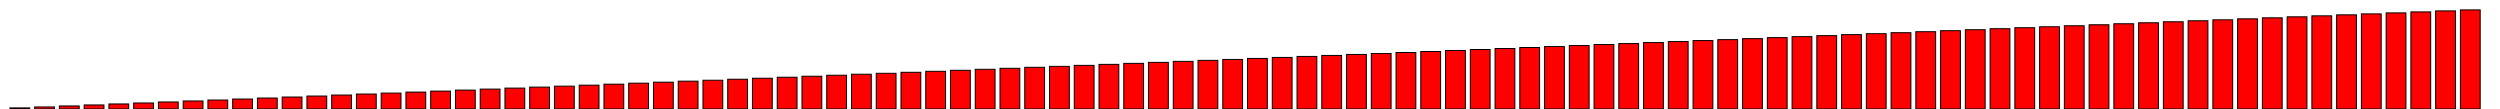 <?xml version="1.0"?>
<svg xmlns="http://www.w3.org/2000/svg" width="2525" height="110" viewBox="0 0 2525 110">
<rect x="10" y="109" width="20" height="1" fill="red" stroke="black" strok-width="2"/>
<rect x="35" y="108" width="20" height="2" fill="red" stroke="black" strok-width="2"/>
<rect x="60" y="107" width="20" height="3" fill="red" stroke="black" strok-width="2"/>
<rect x="85" y="106" width="20" height="4" fill="red" stroke="black" strok-width="2"/>
<rect x="110" y="105" width="20" height="5" fill="red" stroke="black" strok-width="2"/>
<rect x="135" y="104" width="20" height="6" fill="red" stroke="black" strok-width="2"/>
<rect x="160" y="103" width="20" height="7" fill="red" stroke="black" strok-width="2"/>
<rect x="185" y="102" width="20" height="8" fill="red" stroke="black" strok-width="2"/>
<rect x="210" y="101" width="20" height="9" fill="red" stroke="black" strok-width="2"/>
<rect x="235" y="100" width="20" height="10" fill="red" stroke="black" strok-width="2"/>
<rect x="260" y="99" width="20" height="11" fill="red" stroke="black" strok-width="2"/>
<rect x="285" y="98" width="20" height="12" fill="red" stroke="black" strok-width="2"/>
<rect x="310" y="97" width="20" height="13" fill="red" stroke="black" strok-width="2"/>
<rect x="335" y="96" width="20" height="14" fill="red" stroke="black" strok-width="2"/>
<rect x="360" y="95" width="20" height="15" fill="red" stroke="black" strok-width="2"/>
<rect x="385" y="94" width="20" height="16" fill="red" stroke="black" strok-width="2"/>
<rect x="410" y="93" width="20" height="17" fill="red" stroke="black" strok-width="2"/>
<rect x="435" y="92" width="20" height="18" fill="red" stroke="black" strok-width="2"/>
<rect x="460" y="91" width="20" height="19" fill="red" stroke="black" strok-width="2"/>
<rect x="485" y="90" width="20" height="20" fill="red" stroke="black" strok-width="2"/>
<rect x="510" y="89" width="20" height="21" fill="red" stroke="black" strok-width="2"/>
<rect x="535" y="88" width="20" height="22" fill="red" stroke="black" strok-width="2"/>
<rect x="560" y="87" width="20" height="23" fill="red" stroke="black" strok-width="2"/>
<rect x="585" y="86" width="20" height="24" fill="red" stroke="black" strok-width="2"/>
<rect x="610" y="85" width="20" height="25" fill="red" stroke="black" strok-width="2"/>
<rect x="635" y="84" width="20" height="26" fill="red" stroke="black" strok-width="2"/>
<rect x="660" y="83" width="20" height="27" fill="red" stroke="black" strok-width="2"/>
<rect x="685" y="82" width="20" height="28" fill="red" stroke="black" strok-width="2"/>
<rect x="710" y="81" width="20" height="29" fill="red" stroke="black" strok-width="2"/>
<rect x="735" y="80" width="20" height="30" fill="red" stroke="black" strok-width="2"/>
<rect x="760" y="79" width="20" height="31" fill="red" stroke="black" strok-width="2"/>
<rect x="785" y="78" width="20" height="32" fill="red" stroke="black" strok-width="2"/>
<rect x="810" y="77" width="20" height="33" fill="red" stroke="black" strok-width="2"/>
<rect x="835" y="76" width="20" height="34" fill="red" stroke="black" strok-width="2"/>
<rect x="860" y="75" width="20" height="35" fill="red" stroke="black" strok-width="2"/>
<rect x="885" y="74" width="20" height="36" fill="red" stroke="black" strok-width="2"/>
<rect x="910" y="73" width="20" height="37" fill="red" stroke="black" strok-width="2"/>
<rect x="935" y="72" width="20" height="38" fill="red" stroke="black" strok-width="2"/>
<rect x="960" y="71" width="20" height="39" fill="red" stroke="black" strok-width="2"/>
<rect x="985" y="70" width="20" height="40" fill="red" stroke="black" strok-width="2"/>
<rect x="1010" y="69" width="20" height="41" fill="red" stroke="black" strok-width="2"/>
<rect x="1035" y="68" width="20" height="42" fill="red" stroke="black" strok-width="2"/>
<rect x="1060" y="67" width="20" height="43" fill="red" stroke="black" strok-width="2"/>
<rect x="1085" y="66" width="20" height="44" fill="red" stroke="black" strok-width="2"/>
<rect x="1110" y="65" width="20" height="45" fill="red" stroke="black" strok-width="2"/>
<rect x="1135" y="64" width="20" height="46" fill="red" stroke="black" strok-width="2"/>
<rect x="1160" y="63" width="20" height="47" fill="red" stroke="black" strok-width="2"/>
<rect x="1185" y="62" width="20" height="48" fill="red" stroke="black" strok-width="2"/>
<rect x="1210" y="61" width="20" height="49" fill="red" stroke="black" strok-width="2"/>
<rect x="1235" y="60" width="20" height="50" fill="red" stroke="black" strok-width="2"/>
<rect x="1260" y="59" width="20" height="51" fill="red" stroke="black" strok-width="2"/>
<rect x="1285" y="58" width="20" height="52" fill="red" stroke="black" strok-width="2"/>
<rect x="1310" y="57" width="20" height="53" fill="red" stroke="black" strok-width="2"/>
<rect x="1335" y="56" width="20" height="54" fill="red" stroke="black" strok-width="2"/>
<rect x="1360" y="55" width="20" height="55" fill="red" stroke="black" strok-width="2"/>
<rect x="1385" y="54" width="20" height="56" fill="red" stroke="black" strok-width="2"/>
<rect x="1410" y="53" width="20" height="57" fill="red" stroke="black" strok-width="2"/>
<rect x="1435" y="52" width="20" height="58" fill="red" stroke="black" strok-width="2"/>
<rect x="1460" y="51" width="20" height="59" fill="red" stroke="black" strok-width="2"/>
<rect x="1485" y="50" width="20" height="60" fill="red" stroke="black" strok-width="2"/>
<rect x="1510" y="49" width="20" height="61" fill="red" stroke="black" strok-width="2"/>
<rect x="1535" y="48" width="20" height="62" fill="red" stroke="black" strok-width="2"/>
<rect x="1560" y="47" width="20" height="63" fill="red" stroke="black" strok-width="2"/>
<rect x="1585" y="46" width="20" height="64" fill="red" stroke="black" strok-width="2"/>
<rect x="1610" y="45" width="20" height="65" fill="red" stroke="black" strok-width="2"/>
<rect x="1635" y="44" width="20" height="66" fill="red" stroke="black" strok-width="2"/>
<rect x="1660" y="43" width="20" height="67" fill="red" stroke="black" strok-width="2"/>
<rect x="1685" y="42" width="20" height="68" fill="red" stroke="black" strok-width="2"/>
<rect x="1710" y="41" width="20" height="69" fill="red" stroke="black" strok-width="2"/>
<rect x="1735" y="40" width="20" height="70" fill="red" stroke="black" strok-width="2"/>
<rect x="1760" y="39" width="20" height="71" fill="red" stroke="black" strok-width="2"/>
<rect x="1785" y="38" width="20" height="72" fill="red" stroke="black" strok-width="2"/>
<rect x="1810" y="37" width="20" height="73" fill="red" stroke="black" strok-width="2"/>
<rect x="1835" y="36" width="20" height="74" fill="red" stroke="black" strok-width="2"/>
<rect x="1860" y="35" width="20" height="75" fill="red" stroke="black" strok-width="2"/>
<rect x="1885" y="34" width="20" height="76" fill="red" stroke="black" strok-width="2"/>
<rect x="1910" y="33" width="20" height="77" fill="red" stroke="black" strok-width="2"/>
<rect x="1935" y="32" width="20" height="78" fill="red" stroke="black" strok-width="2"/>
<rect x="1960" y="31" width="20" height="79" fill="red" stroke="black" strok-width="2"/>
<rect x="1985" y="30" width="20" height="80" fill="red" stroke="black" strok-width="2"/>
<rect x="2010" y="29" width="20" height="81" fill="red" stroke="black" strok-width="2"/>
<rect x="2035" y="28" width="20" height="82" fill="red" stroke="black" strok-width="2"/>
<rect x="2060" y="27" width="20" height="83" fill="red" stroke="black" strok-width="2"/>
<rect x="2085" y="26" width="20" height="84" fill="red" stroke="black" strok-width="2"/>
<rect x="2110" y="25" width="20" height="85" fill="red" stroke="black" strok-width="2"/>
<rect x="2135" y="24" width="20" height="86" fill="red" stroke="black" strok-width="2"/>
<rect x="2160" y="23" width="20" height="87" fill="red" stroke="black" strok-width="2"/>
<rect x="2185" y="22" width="20" height="88" fill="red" stroke="black" strok-width="2"/>
<rect x="2210" y="21" width="20" height="89" fill="red" stroke="black" strok-width="2"/>
<rect x="2235" y="20" width="20" height="90" fill="red" stroke="black" strok-width="2"/>
<rect x="2260" y="19" width="20" height="91" fill="red" stroke="black" strok-width="2"/>
<rect x="2285" y="18" width="20" height="92" fill="red" stroke="black" strok-width="2"/>
<rect x="2310" y="17" width="20" height="93" fill="red" stroke="black" strok-width="2"/>
<rect x="2335" y="16" width="20" height="94" fill="red" stroke="black" strok-width="2"/>
<rect x="2360" y="15" width="20" height="95" fill="red" stroke="black" strok-width="2"/>
<rect x="2385" y="14" width="20" height="96" fill="red" stroke="black" strok-width="2"/>
<rect x="2410" y="13" width="20" height="97" fill="red" stroke="black" strok-width="2"/>
<rect x="2435" y="12" width="20" height="98" fill="red" stroke="black" strok-width="2"/>
<rect x="2460" y="11" width="20" height="99" fill="red" stroke="black" strok-width="2"/>
<rect x="2485" y="10" width="20" height="100" fill="red" stroke="black" strok-width="2"/>
</svg>
